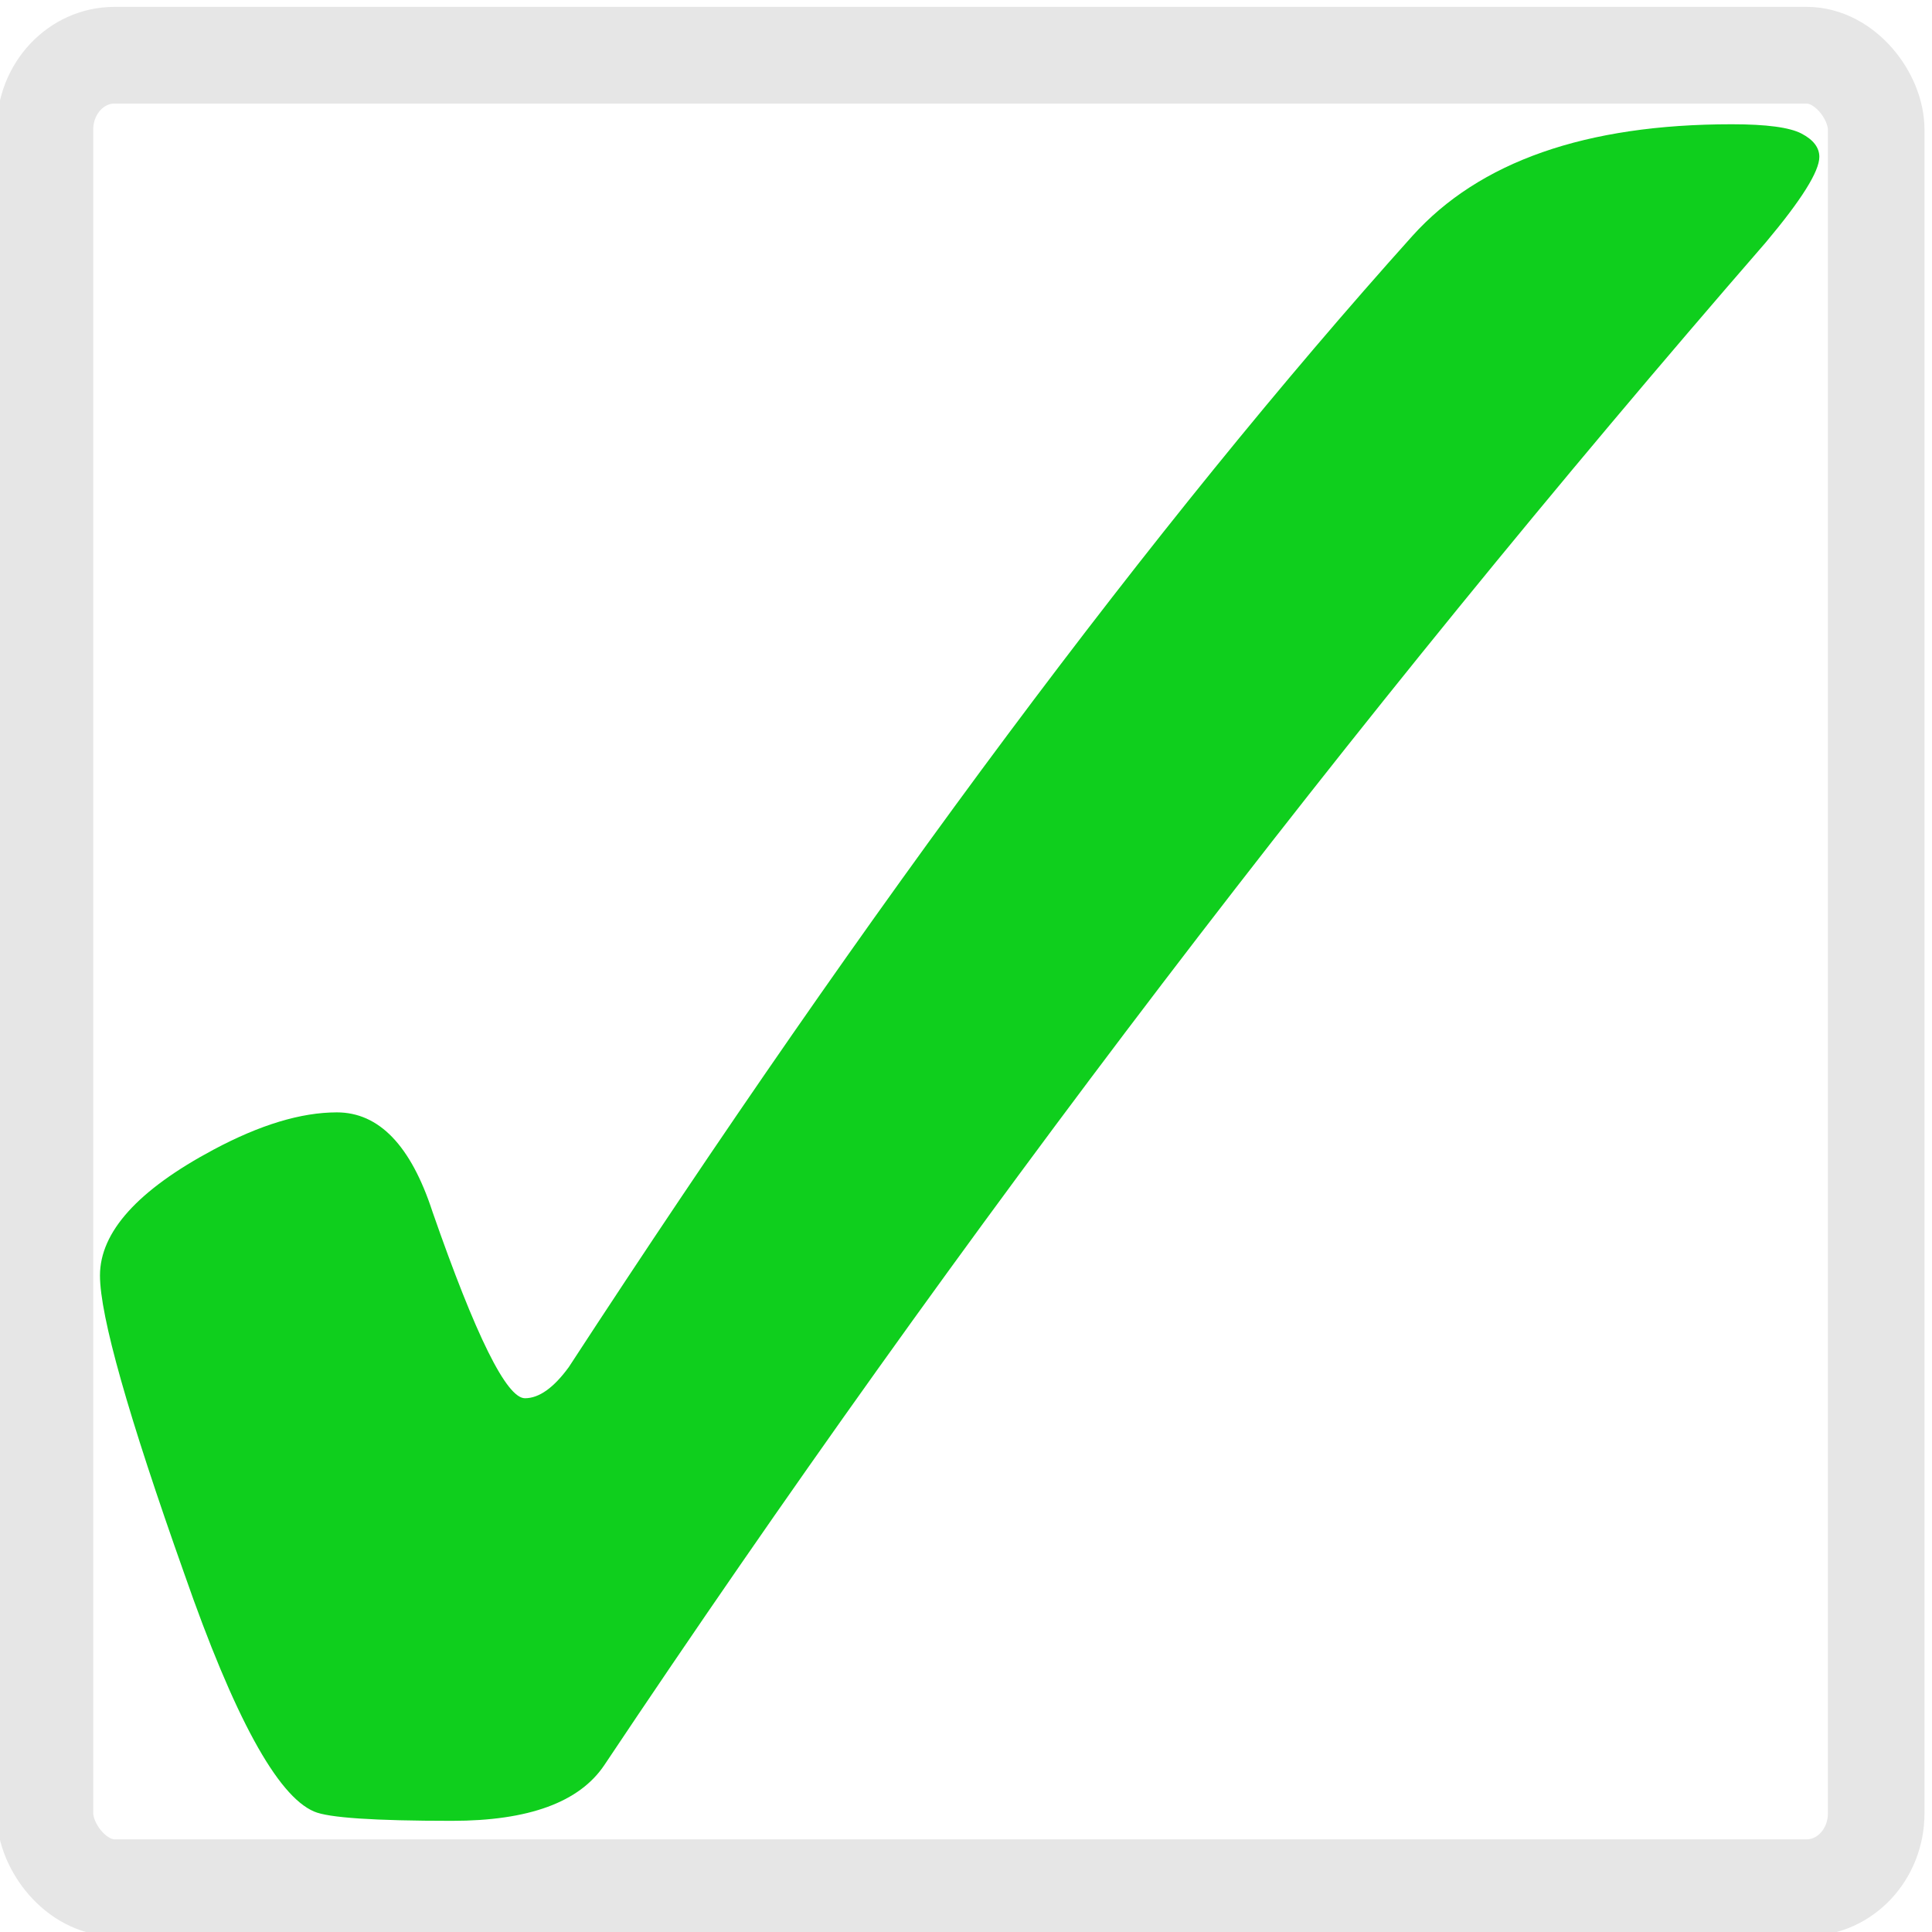 <?xml version="1.0" encoding="UTF-8" standalone="no"?>
<svg
   xmlns:dc="http://purl.org/dc/elements/1.1/"
   xmlns:cc="http://creativecommons.org/ns#"
   xmlns:rdf="http://www.w3.org/1999/02/22-rdf-syntax-ns#"
   xmlns:svg="http://www.w3.org/2000/svg"
   xmlns="http://www.w3.org/2000/svg"
   xmlns:sodipodi="http://sodipodi.sourceforge.net/DTD/sodipodi-0.dtd"
   xmlns:inkscape="http://www.inkscape.org/namespaces/inkscape"
   viewBox="0 0 50 50"
   id="svg2"
   version="1.1"
   inkscape:version="0.91 r13725"
   sodipodi:docname="complete.svg"
   width="50"
   height="50">
  <sodipodi:namedview
     pagecolor="#ffffff"
     bordercolor="#666666"
     borderopacity="1"
     objecttolerance="10"
     gridtolerance="10"
     guidetolerance="10"
     inkscape:pageopacity="0"
     inkscape:pageshadow="2"
     inkscape:window-width="1366"
     inkscape:window-height="705"
     id="namedview44"
     showgrid="false"
     inkscape:zoom="9.4164592"
     inkscape:cx="50.376225"
     inkscape:cy="28.268095"
     inkscape:window-x="-8"
     inkscape:window-y="-8"
     inkscape:window-maximized="1"
     inkscape:current-layer="g3339" />
  <defs
     id="defs4">
    <filter
       id="filter3956">
      <feGaussianBlur
         stdDeviation="2.7"
         id="feGaussianBlur7" />
    </filter>
    <filter
       height="1.213"
       id="filter3763"
       width="1.18"
       x="-0.09"
       y="-0.107">
      <feGaussianBlur
         stdDeviation="6.895"
         id="feGaussianBlur10" />
    </filter>
    <linearGradient
       gradientUnits="userSpaceOnUse"
       id="linearGradient5012"
       x1="92.562"
       x2="-31.666"
       y1="333.787"
       y2="25.535"
       gradientTransform="matrix(1.038,0,0,1.038,215.571,-17.511)">
      <stop
         offset="0"
         stop-color="#6e0000"
         id="stop13" />
      <stop
         offset=".447"
         stop-color="#b60000"
         id="stop15" />
      <stop
         offset=".843"
         stop-color="#ad0000"
         id="stop17" />
      <stop
         offset="1"
         stop-color="#e90000"
         id="stop19" />
    </linearGradient>
    <linearGradient
       gradientTransform="matrix(0.499,0.501,0.563,-0.442,-436.906,110.926)"
       gradientUnits="userSpaceOnUse"
       id="linearGradient5014"
       x1="194.078"
       x2="332.852"
       y1="327.477"
       y2="339.942">
      <stop
         offset="0"
         stop-color="#f97373"
         id="stop22" />
      <stop
         offset="1"
         stop-color="#fff"
         stop-opacity="0"
         id="stop24" />
    </linearGradient>
  </defs>
  <g
     id="g4182"
     transform="matrix(1.226,0,0,1.253,-57.219,-397.793)">
    <g
       transform="matrix(0.64,0,0,0.627,-163.089,80.93)"
       id="g3339">
      <path
         inkscape:connector-curvature="0"
         d="m 338.86,413.904 c 1.391,1.1e-4 2.443,1.092 3.156,3.276 1.427,4.094 2.443,6.141 3.049,6.141 0.464,0 0.945,-0.341 1.445,-1.024 10.022,-15.353 19.296,-27.773 27.82,-37.258 2.211,-2.457 5.724,-3.685 10.54,-3.685 1.141,0 1.908,0.102 2.3,0.307 0.392,0.205 0.588,0.461 0.588,0.768 -7e-5,0.478 -0.589,1.416 -1.765,2.815 -13.767,15.832 -26.536,32.55 -38.306,50.156 -0.82,1.228 -2.497,1.842 -5.029,1.842 -2.568,0 -4.084,-0.102 -4.548,-0.307 -1.213,-0.512 -2.639,-3.122 -4.28,-7.831 -1.855,-5.22 -2.782,-8.496 -2.782,-9.826 -1e-5,-1.433 1.248,-2.815 3.745,-4.146 1.534,-0.819 2.889,-1.228 4.066,-1.228"
         id="path12"
         style="fill:#00cc0f;fill-opacity:0.941" />
      <rect
         style="fill:none;fill-opacity:1;stroke:#e6e6e6;stroke-width:3.186;stroke-miterlimit:4;stroke-dasharray:none;stroke-opacity:1"
         id="rect3799"
         width="60.4"
         height="60.364"
         x="329.233"
         y="379.08"
         rx="2.294"
         ry="2.447" />
    </g>
  </g>
</svg>
